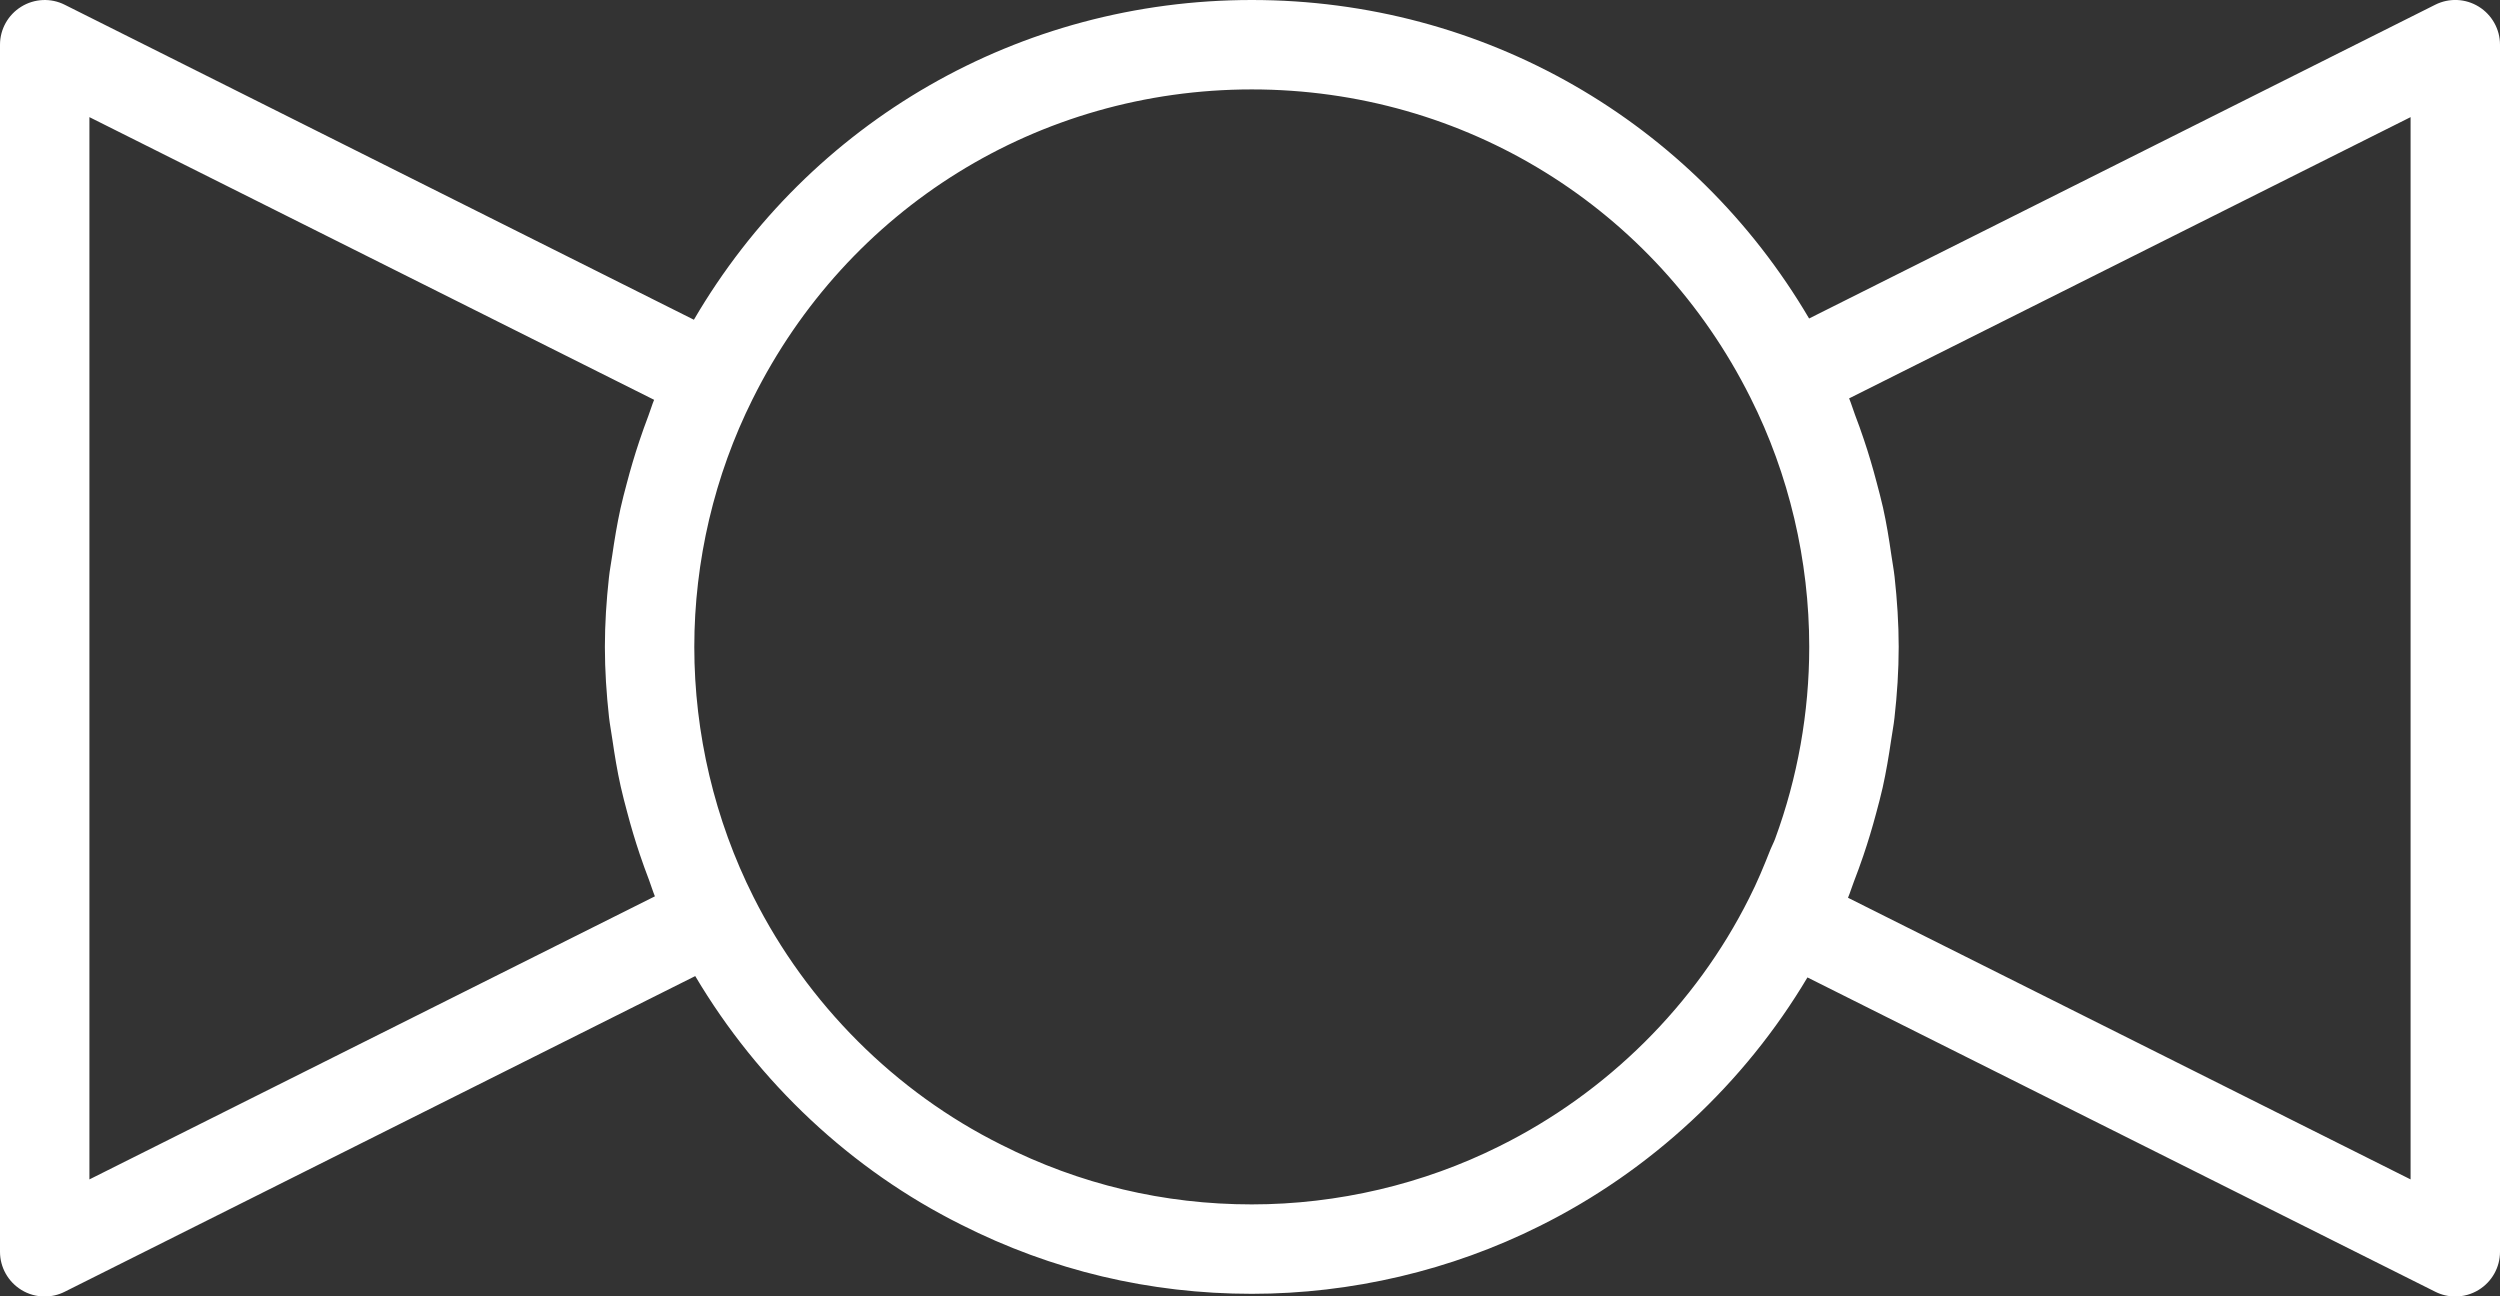 <svg version="1.2" baseProfile="tiny" viewBox="0 0 55.92 29.0" xmlns:xlink="http://www.w3.org/1999/xlink" xmlns="http://www.w3.org/2000/svg">
<rect x="0" y="0" width="55.92" height="29.0" fill="#333333" stroke="none"/>
<path style="fill:#ffffff;" d="M55.445,0.149C55.15,-0.034,54.781,-0.05,54.471,0.106L40.466,7.124C37.869,2.706,33.18,0.0,28,0.0C22.806,0.0,18.111,2.717,15.521,7.152L1.447,0.106C1.14,-0.049,0.769,-0.033,0.475,0.15C0.18,0.332,0.0,0.654,0.0,1L0.0,28C0.0,28.347,0.18,28.668,0.475,28.851C0.635,28.951,0.817,29.0,1,29.0C1.153,29.0,1.307,28.965,1.447,28.894L15.551,21.833C16.961,24.213,19.042,26.168,21.499,27.393C23.53,28.42,25.717,28.94,28,28.94C30.229,28.94,32.455,28.416,34.435,27.426C36.925,26.19,39.021,24.232,40.429,21.863L54.473,28.894C54.613,28.965,54.767,29.0,54.92,29.0C55.103,29.0,55.285,28.95,55.445,28.851C55.74,28.669,55.92,28.347,55.92,28L55.92,1C55.92,0.654,55.74,0.332,55.445,0.149M2,26.381L2,2.62L14.631,8.943C14.582,9.061,14.548,9.184,14.502,9.303C14.431,9.489,14.365,9.675,14.302,9.863C14.197,10.177,14.103,10.494,14.019,10.815C13.97,11.001,13.92,11.186,13.879,11.374C13.803,11.722,13.745,12.073,13.694,12.425C13.671,12.589,13.638,12.751,13.621,12.916C13.564,13.433,13.53,13.951,13.53,14.471C13.53,14.995,13.565,15.517,13.622,16.038C13.641,16.208,13.674,16.375,13.698,16.545C13.749,16.895,13.806,17.243,13.883,17.588C13.926,17.783,13.978,17.975,14.029,18.168C14.113,18.486,14.206,18.8,14.311,19.111C14.376,19.304,14.445,19.495,14.518,19.685C14.564,19.806,14.599,19.93,14.649,20.049L2,26.381M33.543,25.636C31.837,26.489,29.92,26.94,28,26.94C26.033,26.94,24.149,26.492,22.396,25.605C20.022,24.423,18.054,22.454,16.853,20.061C15.987,18.34,15.53,16.406,15.53,14.47C15.53,13.99,15.558,13.51,15.614,13.034C15.725,12.081,15.946,11.142,16.271,10.242C16.433,9.793,16.622,9.353,16.834,8.927L16.834,8.927C16.834,8.927,16.835,8.926,16.835,8.926C18.957,4.654,23.234,2,28,2C32.754,2,37.028,4.643,39.156,8.899C40.015,10.607,40.469,12.534,40.469,14.47C40.469,15.938,40.208,17.398,39.706,18.762C39.677,18.843,39.635,18.918,39.603,18.997C39.457,19.368,39.305,19.737,39.124,20.091C37.931,22.474,35.948,24.442,33.543,25.636M53.92,26.381L41.336,20.081C41.386,19.964,41.42,19.841,41.467,19.723C41.542,19.53,41.612,19.337,41.679,19.14C41.785,18.829,41.879,18.515,41.964,18.197C42.016,18.003,42.068,17.811,42.112,17.614C42.189,17.266,42.248,16.915,42.3,16.561C42.324,16.391,42.358,16.224,42.376,16.053C42.435,15.528,42.47,15.0,42.47,14.47C42.47,13.946,42.435,13.423,42.378,12.903C42.36,12.737,42.328,12.575,42.305,12.411C42.254,12.056,42.197,11.703,42.119,11.353C42.077,11.164,42.026,10.978,41.977,10.791C41.892,10.468,41.799,10.15,41.692,9.834C41.629,9.646,41.563,9.46,41.492,9.276C41.446,9.155,41.411,9.03,41.361,8.911L53.92,2.62L53.92,26.381Z"/>
</svg>